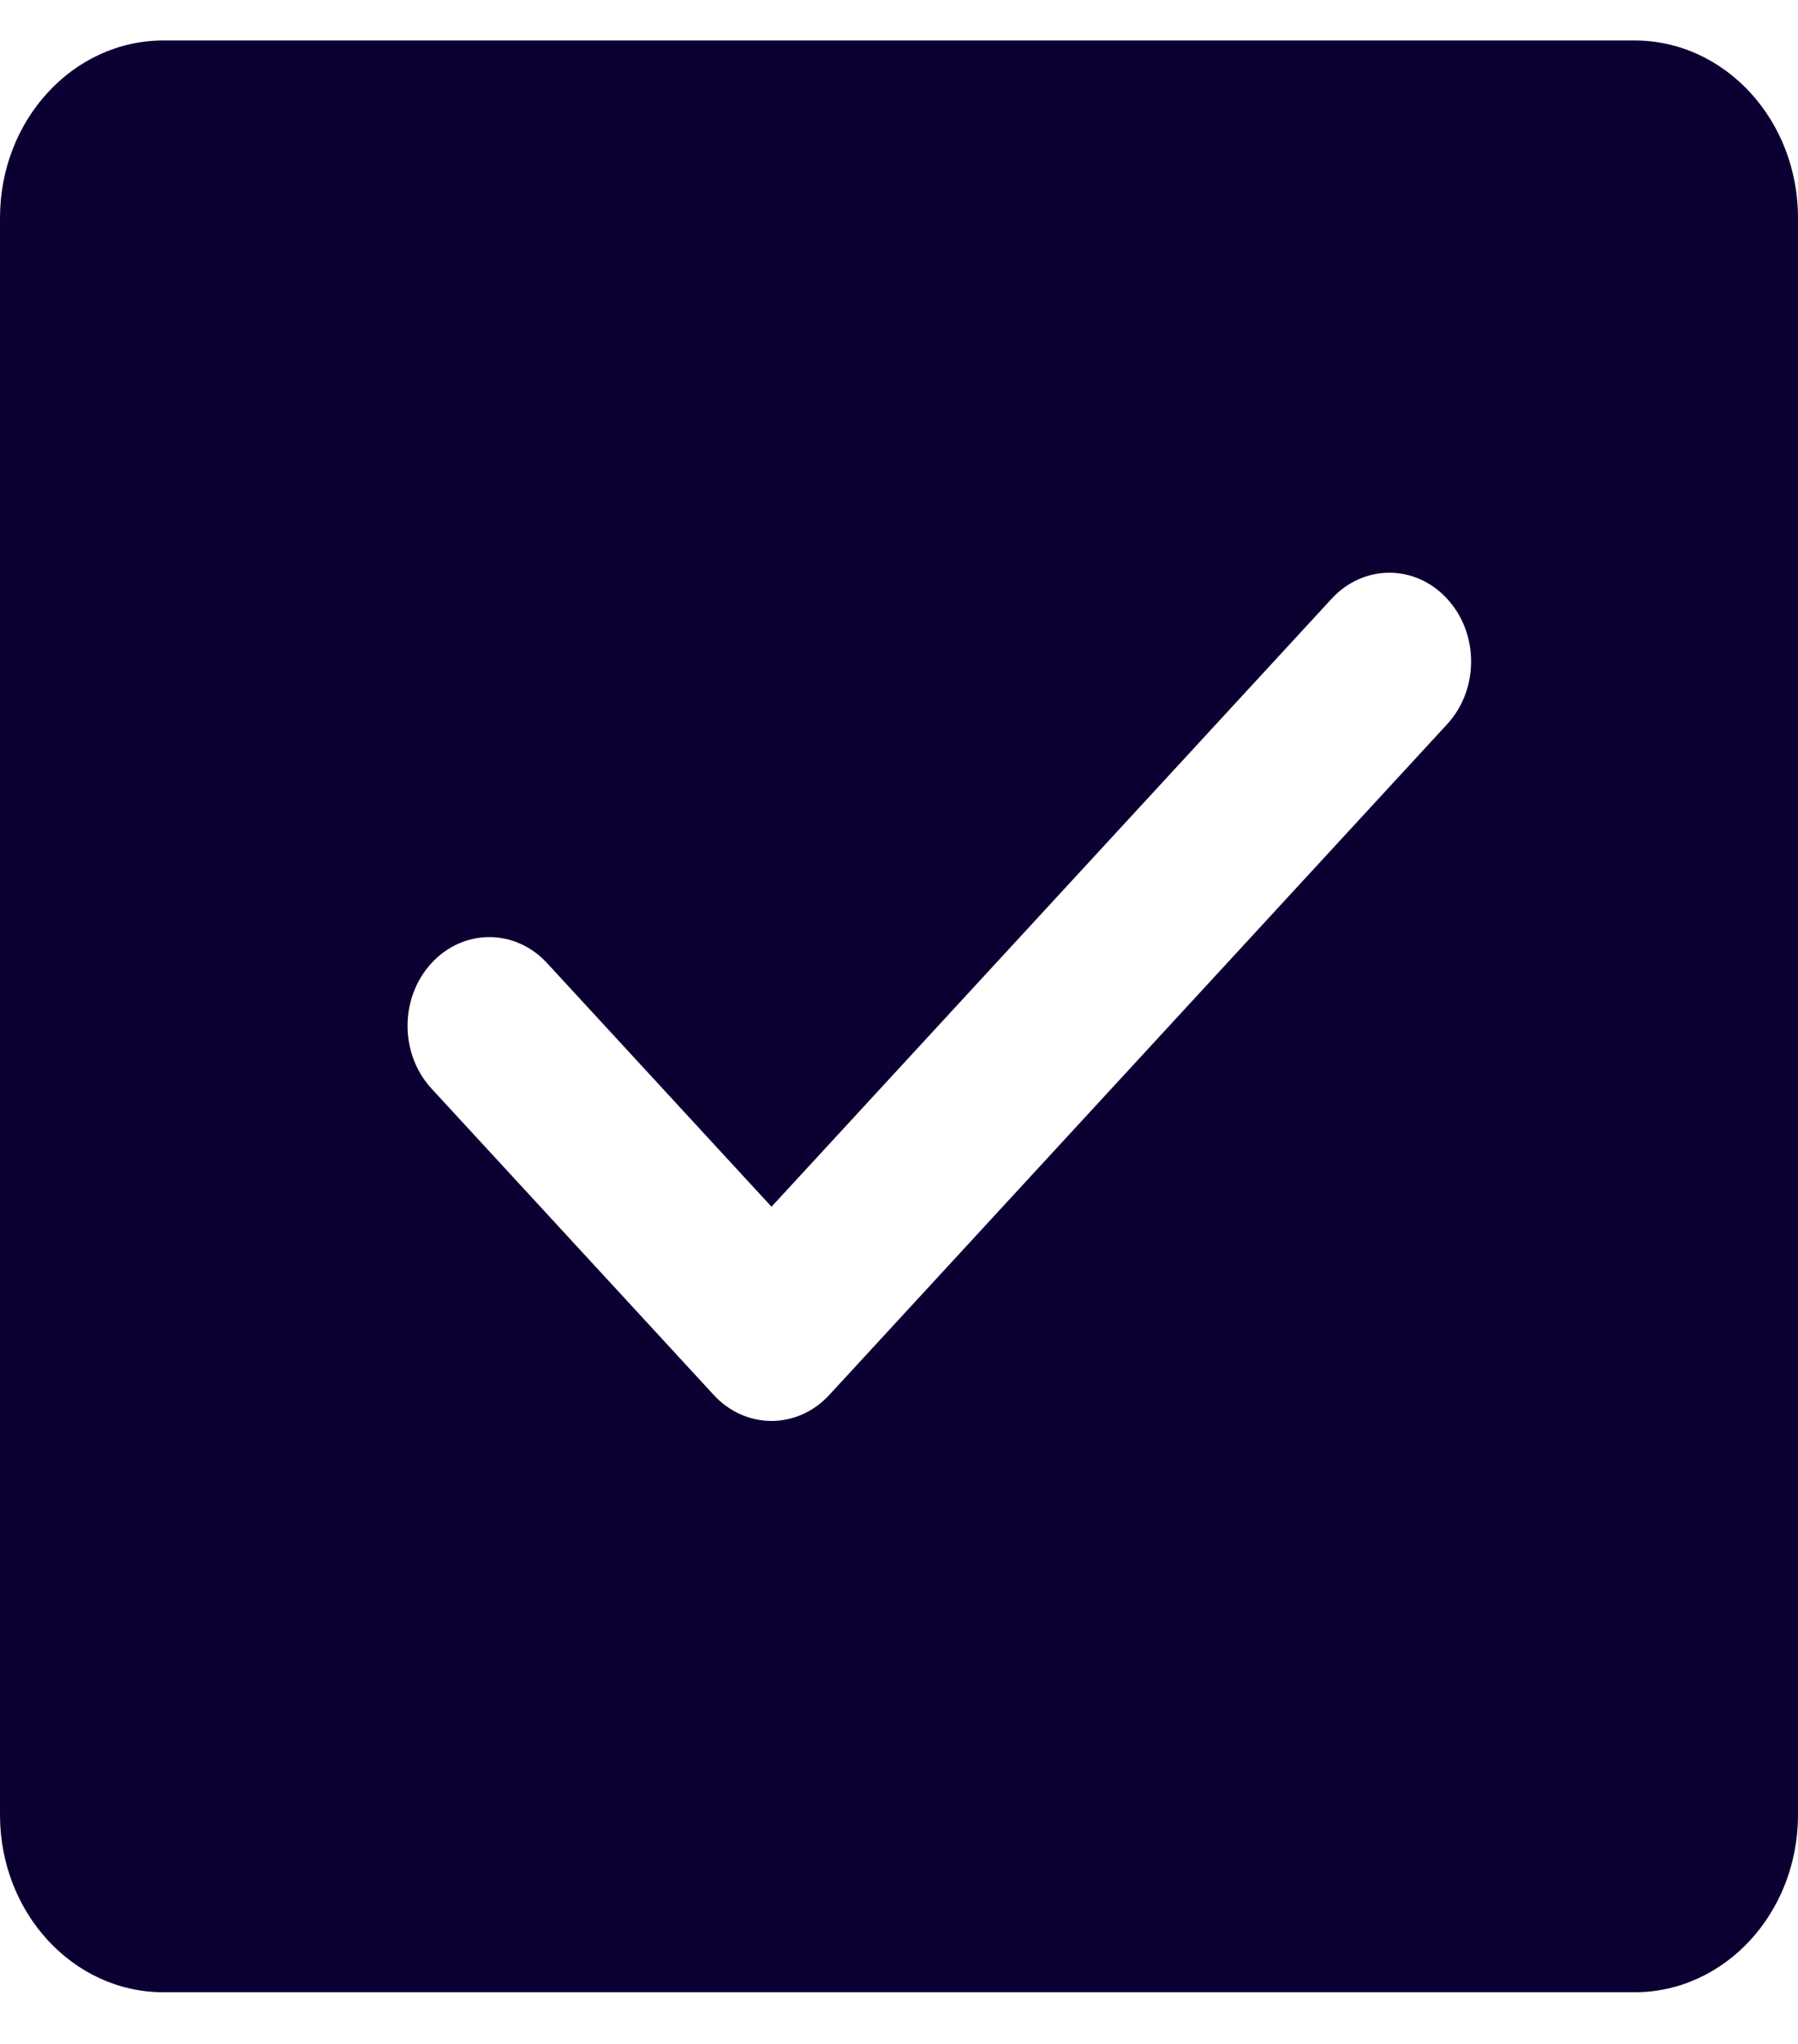 <svg width="22" height="25" viewBox="0 0 22 25" fill="none" xmlns="http://www.w3.org/2000/svg">
<path d="M20 0.495H2C0.895 0.495 0 1.466 0 2.665V22.198C0 23.397 0.895 24.368 2 24.368H20C21.105 24.368 22 23.397 22 22.198V2.665C22 1.466 21.104 0.495 20 0.495ZM17.707 8.858L10.147 17.062C9.959 17.266 9.705 17.38 9.44 17.38C9.175 17.38 8.92 17.266 8.733 17.062L5.28 13.315C4.889 12.89 4.889 12.204 5.28 11.78C5.671 11.356 6.303 11.356 6.694 11.78L9.44 14.76L16.293 7.324C16.684 6.899 17.316 6.899 17.707 7.324C18.098 7.748 18.098 8.434 17.707 8.858Z" fill="#0C0032"/>
</svg>
